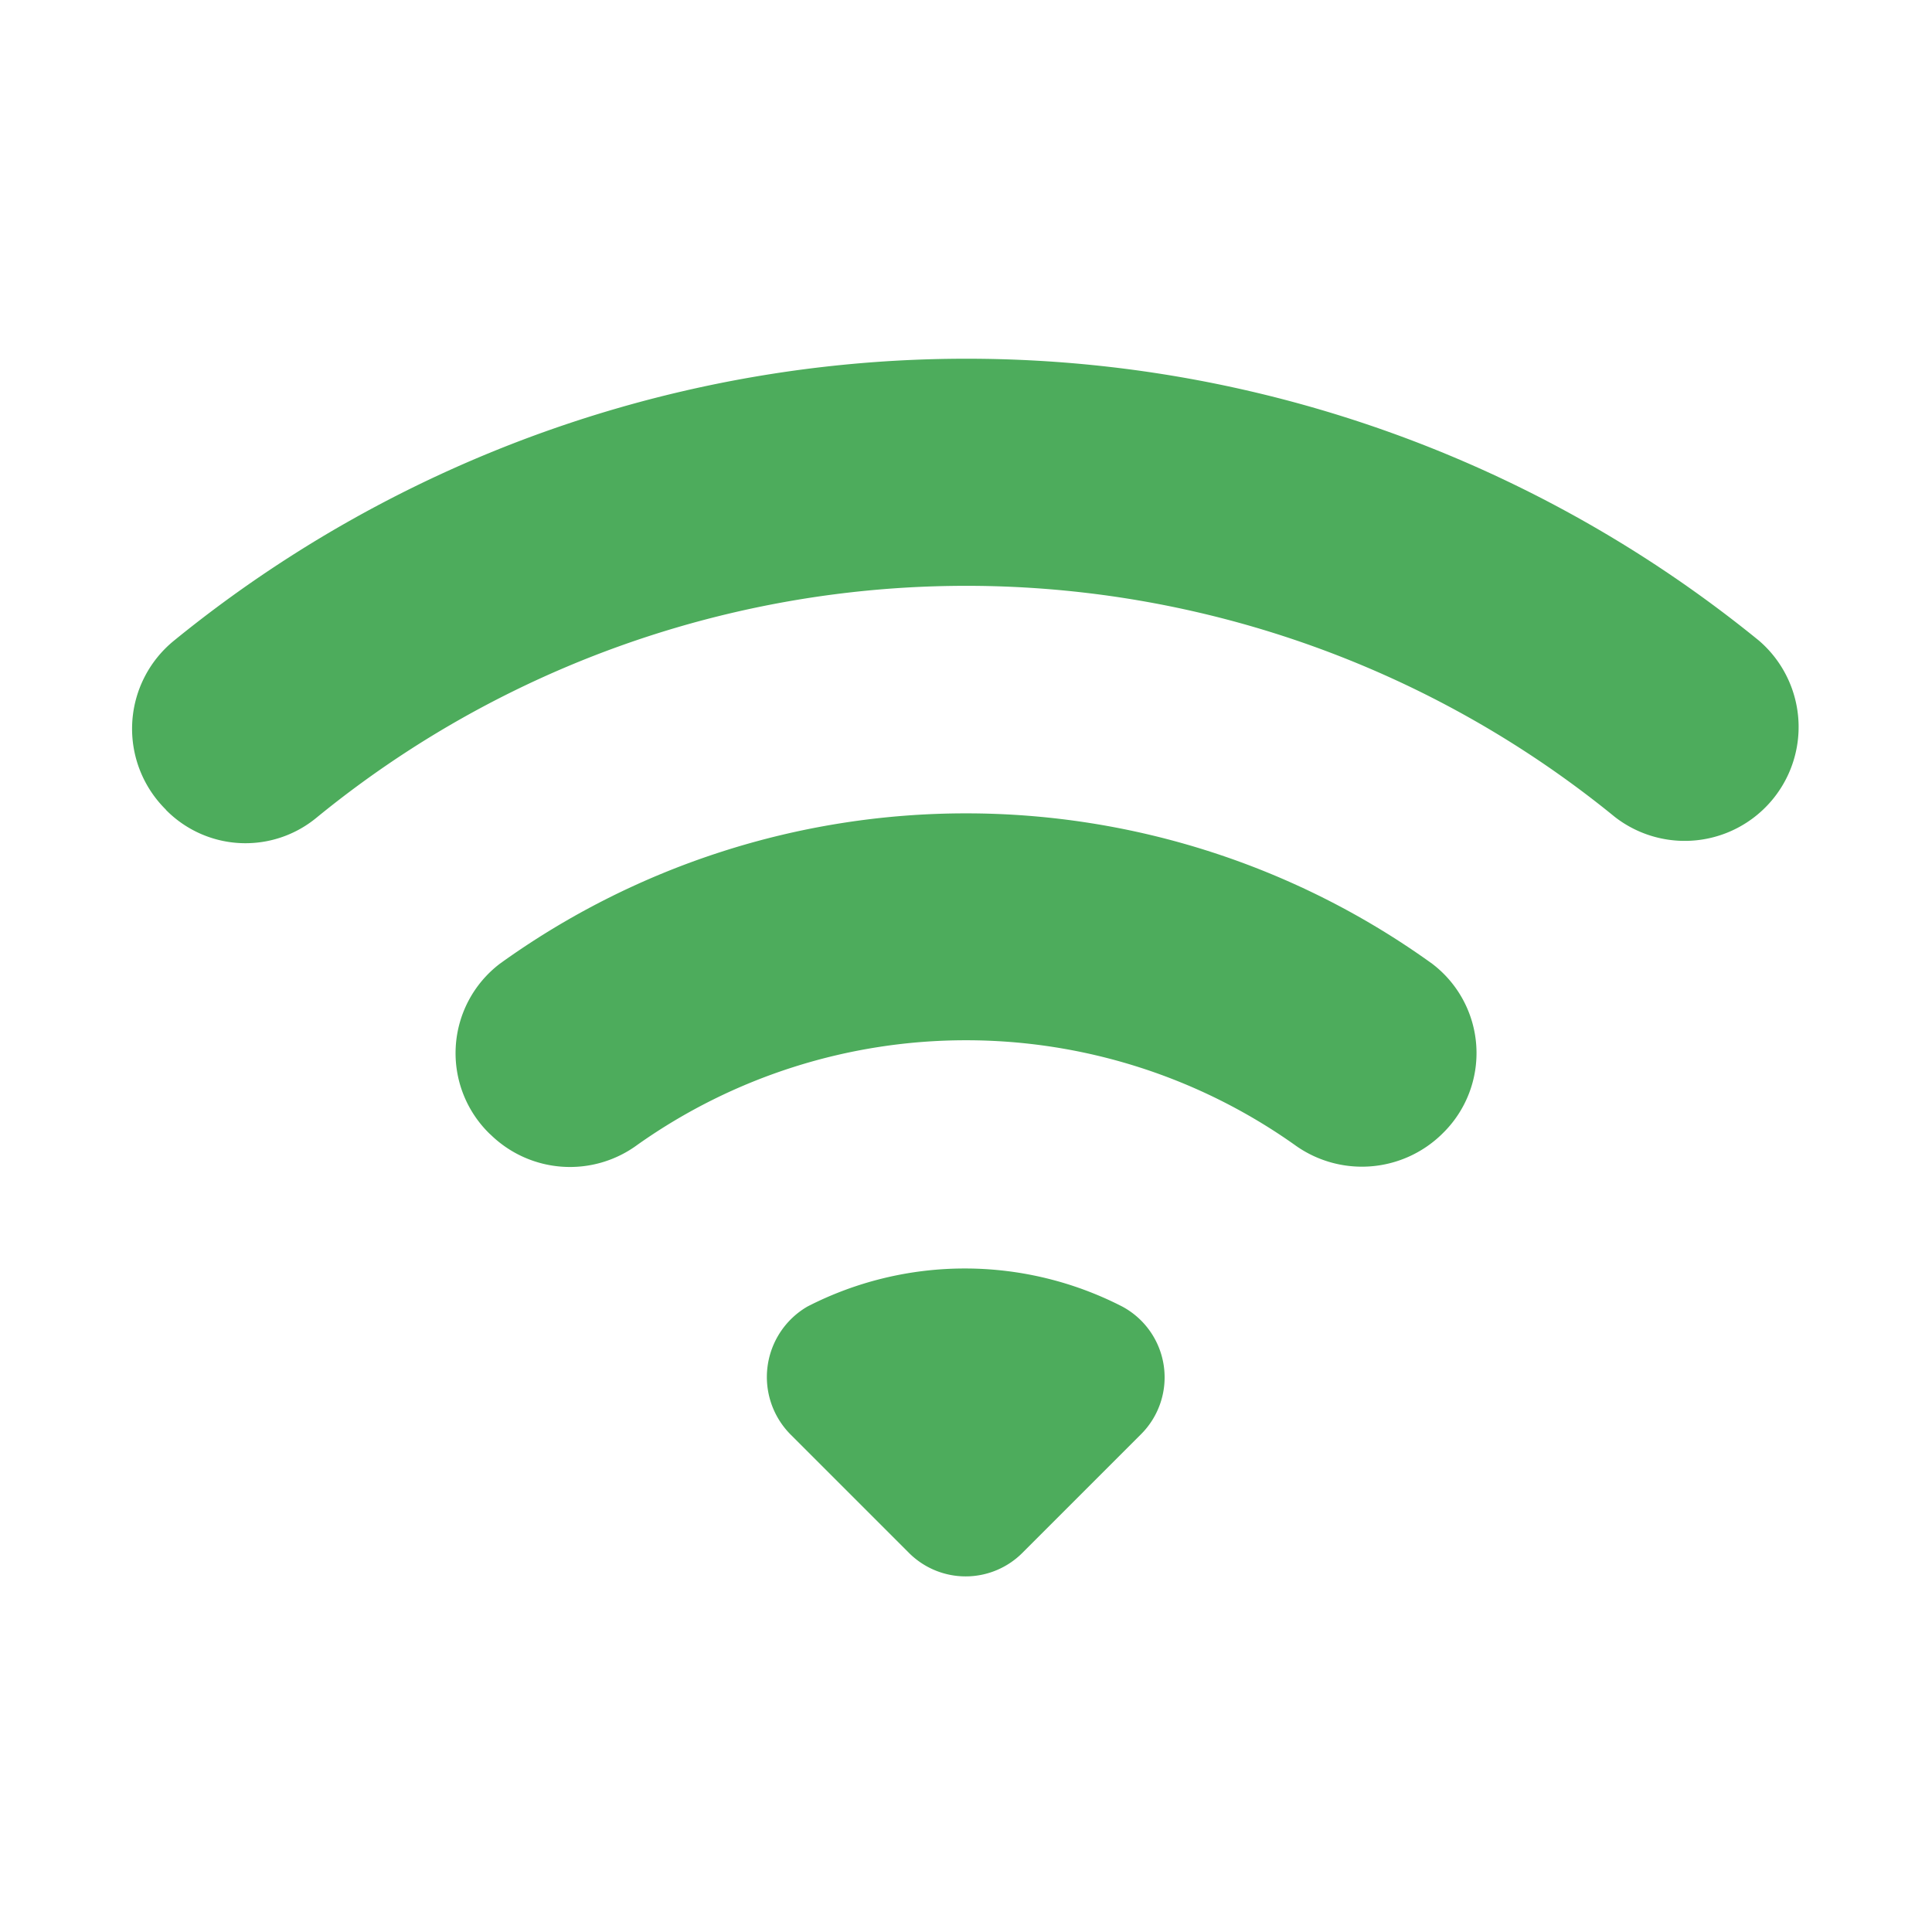 <svg id="wifi_black_24dp" xmlns="http://www.w3.org/2000/svg" width="20" height="20" viewBox="0 0 20 20">
  <path id="Path_22851" data-name="Path 22851" d="M0,0H20V20H0ZM0,0H20V20H0Z" fill="none"/>
  <path id="Path_22852" data-name="Path 22852" d="M1.99,9.126a1.155,1.155,0,0,0,1.558.083A10.621,10.621,0,0,1,16.99,9.2a1.179,1.179,0,0,0,1.492-1.825,12.99,12.99,0,0,0-16.408,0,1.176,1.176,0,0,0-.083,1.75Zm6.467,6.467,1.225,1.225a.83.83,0,0,0,1.175,0l1.225-1.225a.832.832,0,0,0-.192-1.325,3.567,3.567,0,0,0-3.258,0,.844.844,0,0,0-.175,1.325ZM5.348,12.485a1.176,1.176,0,0,0,1.525.108,5.886,5.886,0,0,1,6.8,0,1.186,1.186,0,0,0,1.525-.108l.008-.008a1.161,1.161,0,0,0-.108-1.758,8.258,8.258,0,0,0-9.65,0,1.164,1.164,0,0,0-.1,1.767Z" transform="translate(-0.273 -0.743)" fill="#4dac5c"/>
</svg>
